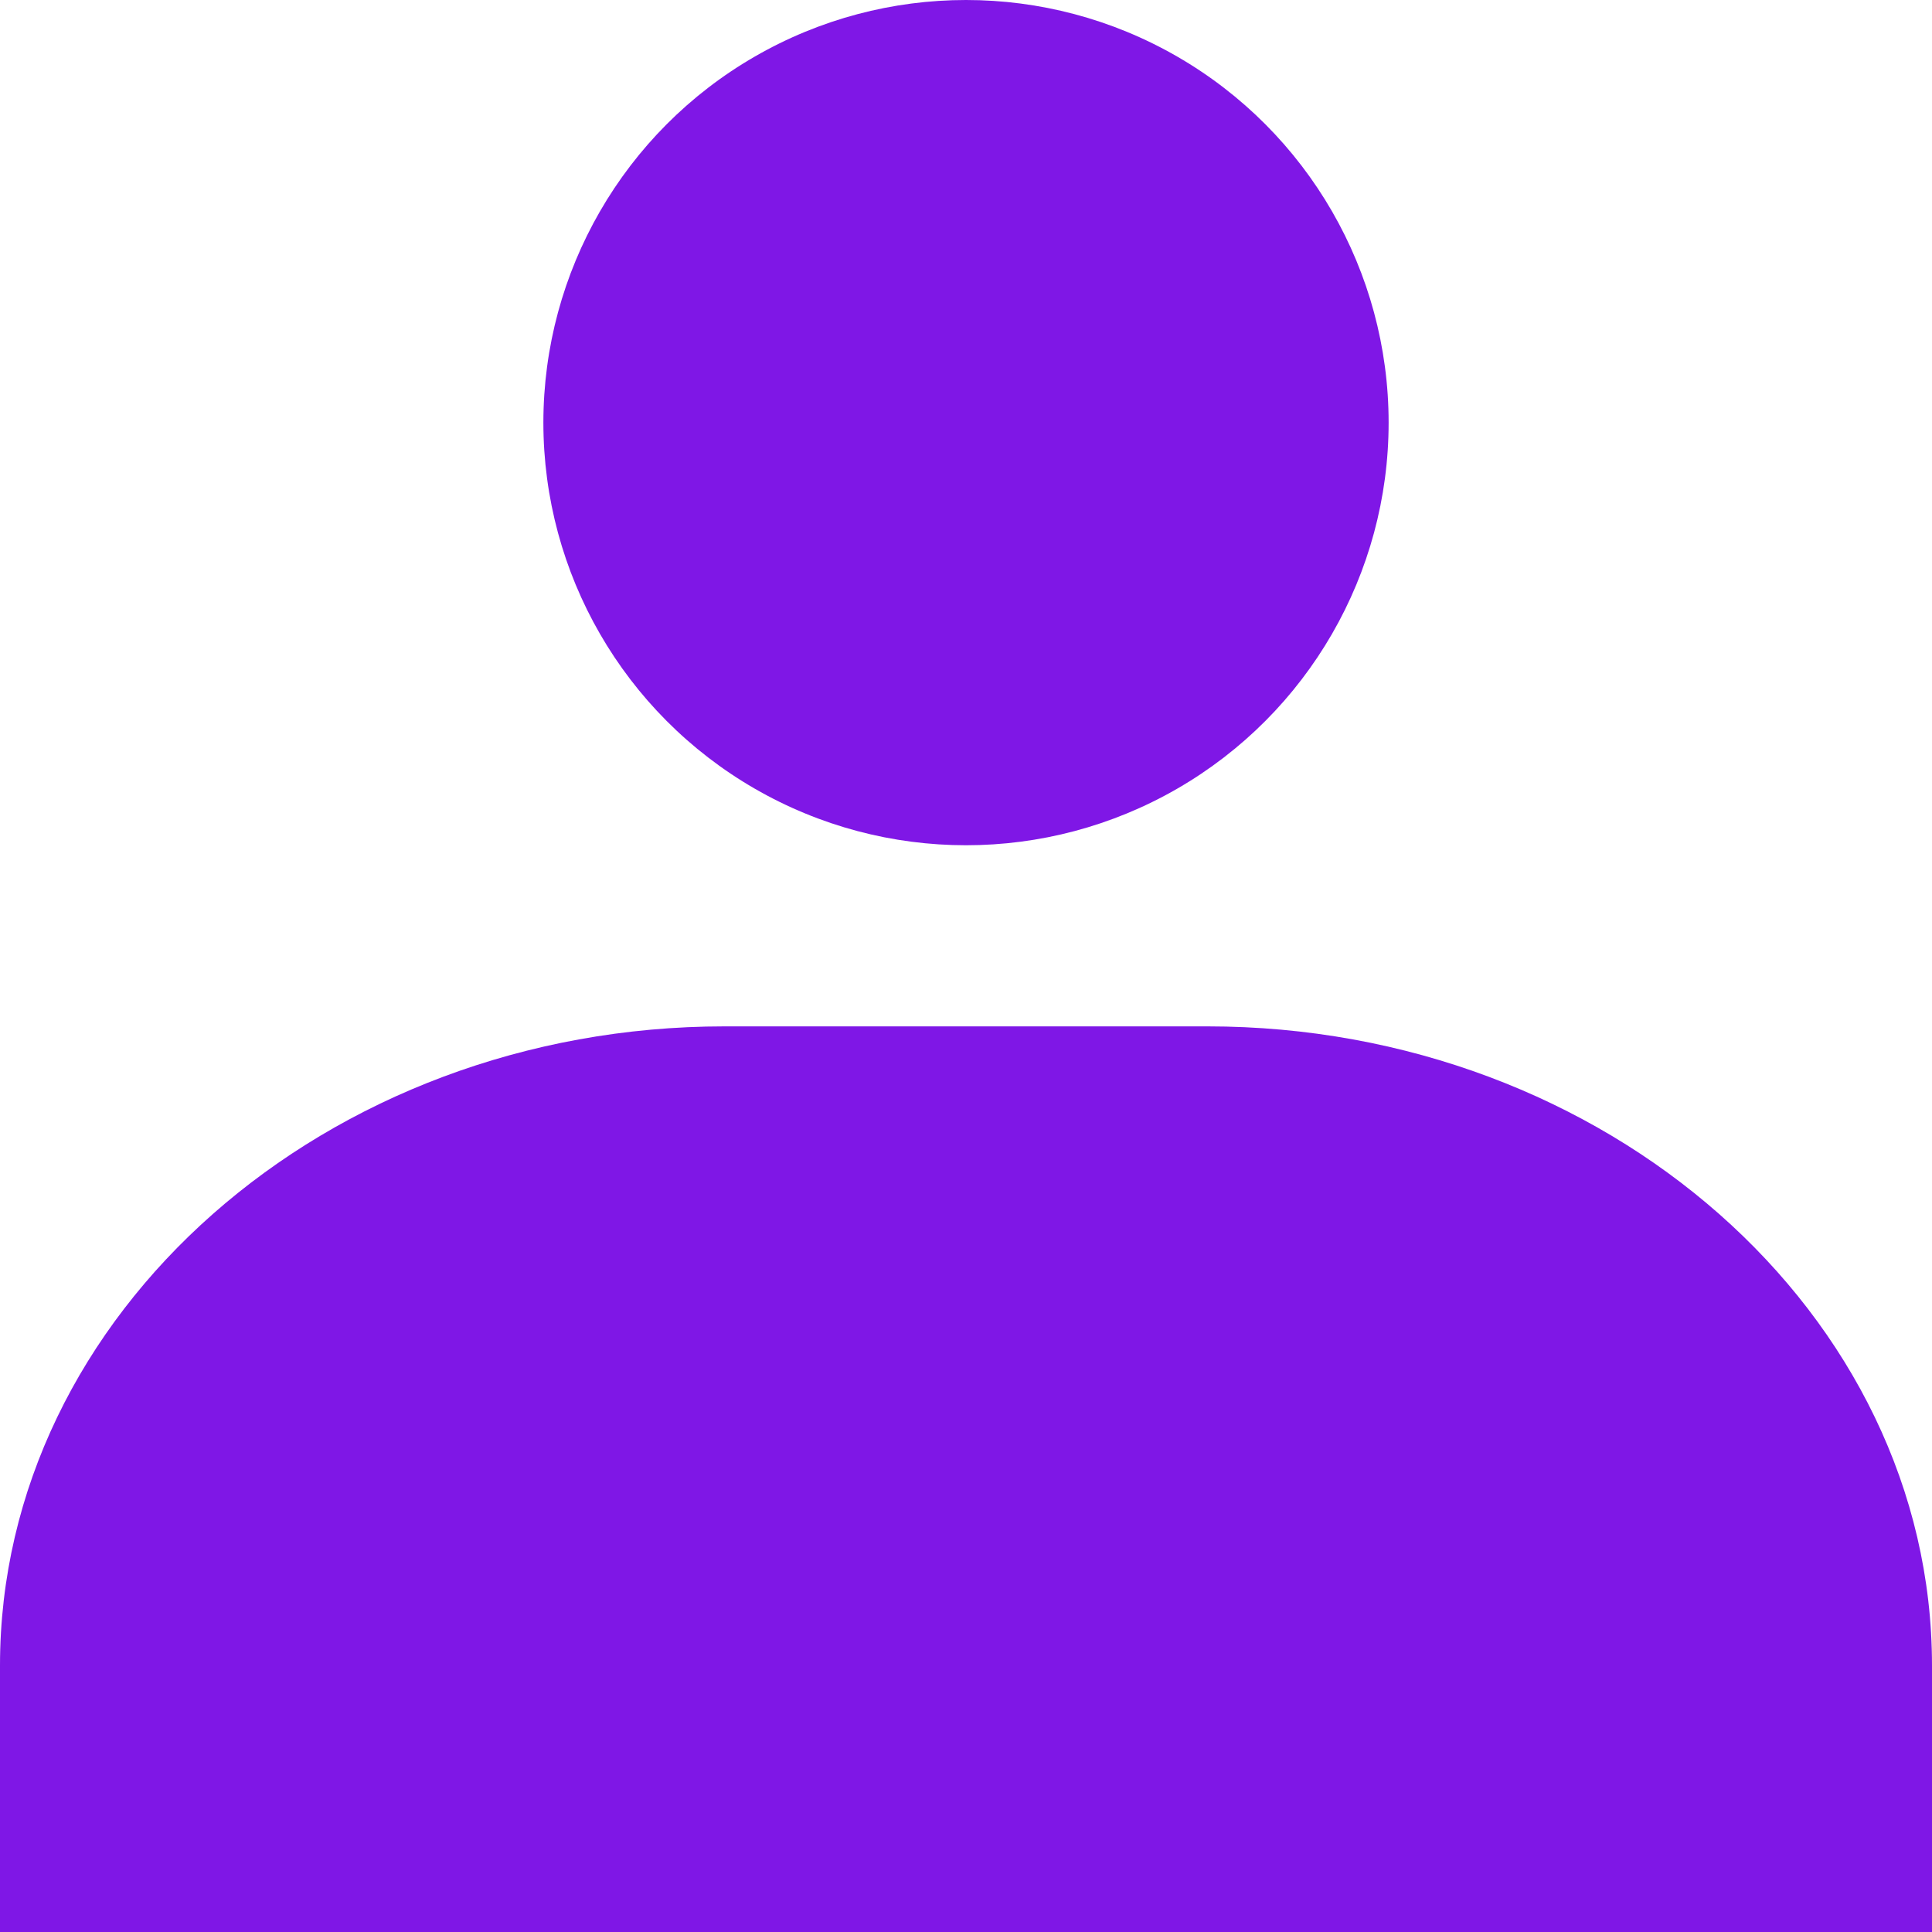 <svg xmlns="http://www.w3.org/2000/svg" width="24" height="24" viewBox="0 0 24 24"><defs><style>.a{fill:#7f17e6;}</style></defs><circle class="a" cx="5.25" cy="5.25" r="5.25" transform="translate(6.75)"/><path class="a" d="M24,24V20.69c0-4.37-4.05-7.94-9-7.94H9c-4.95,0-9,3.57-9,7.94V24"/></svg>
